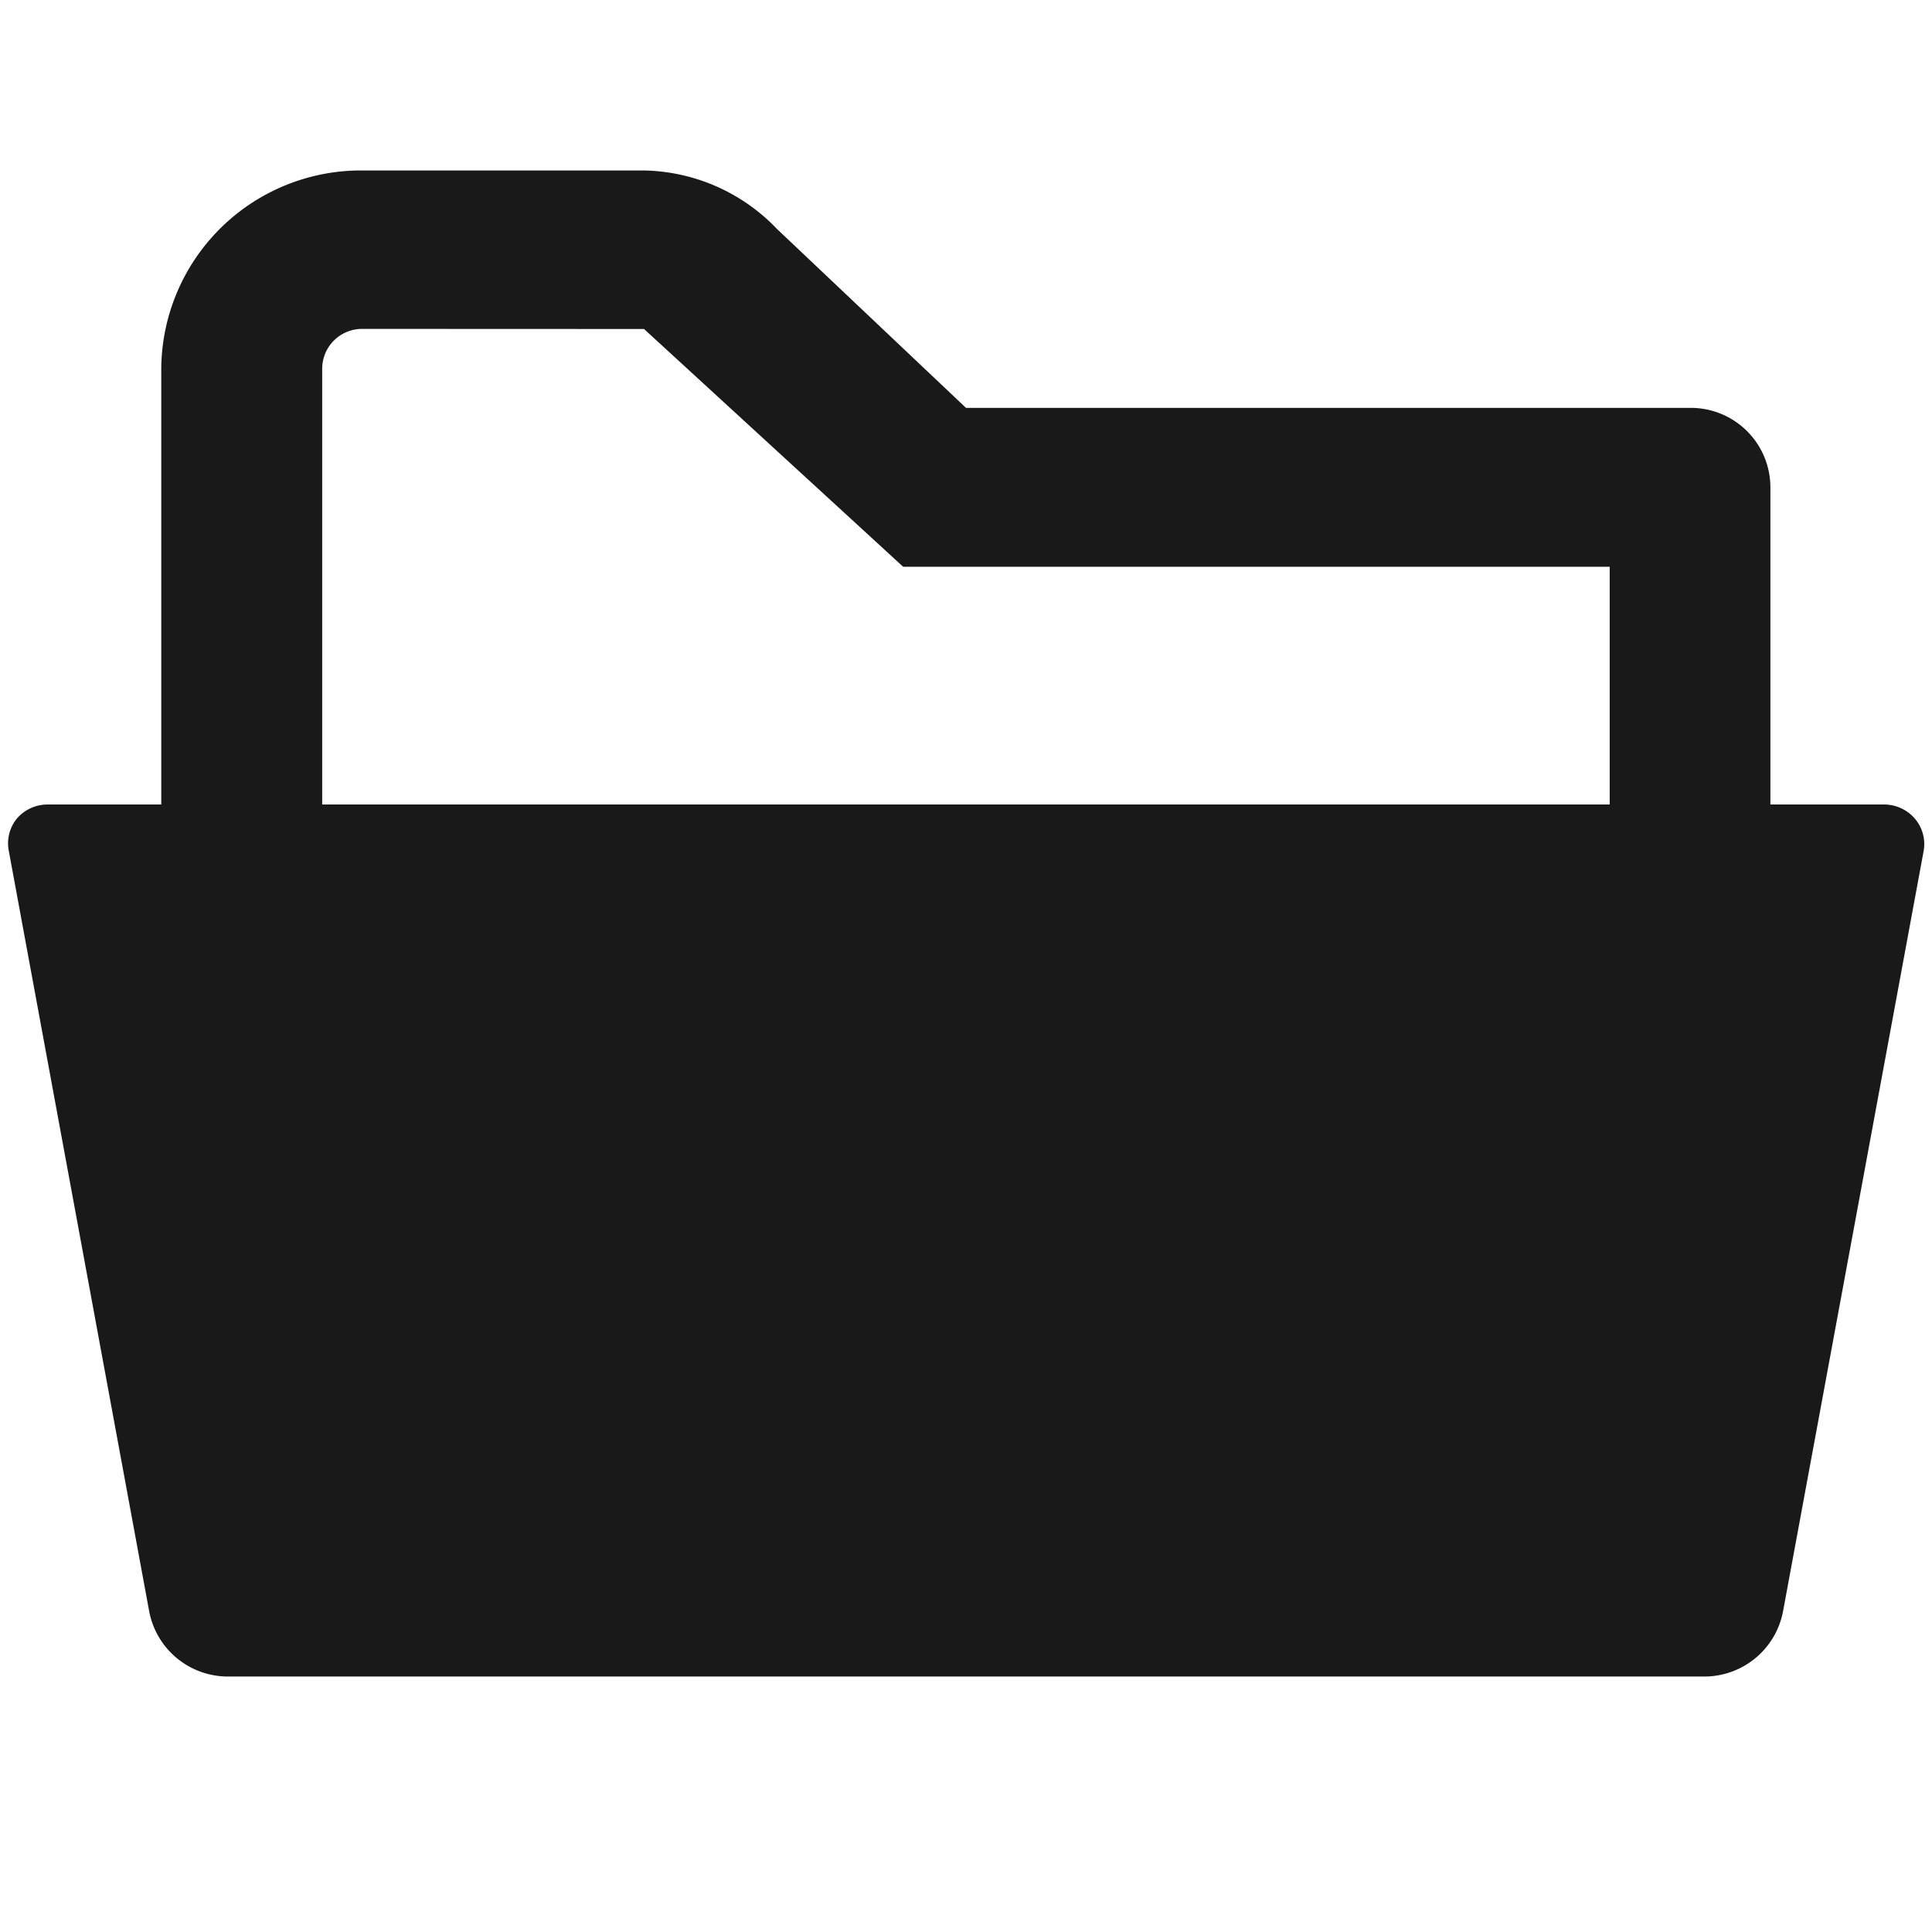 <svg xmlns="http://www.w3.org/2000/svg" width="17" height="17" viewBox="0 0 17 17" color="white" autofill="" class="Collection-icon-1ub Project-collectionLeading-24p"><path d="M5.69,3.395,7.97,5.487h6.217V7.579H2.858V3.743a.351.351,0,0,1,.354-.349ZM5.69,2H3.212a1.757,1.757,0,0,0-1.77,1.743V7.579h-1a.356.356,0,0,0-.27.123A.345.345,0,0,0,.1,7.985L1.336,14.68a.705.705,0,0,0,.7.572H15.012a.705.705,0,0,0,.7-.572L16.95,7.985a.345.345,0,0,0-.079-.283.356.356,0,0,0-.27-.123h-1V4.789a.7.7,0,0,0-.708-.7H8.523L6.859,2.514A1.657,1.657,0,0,0,5.69,2Z" transform="translate(-0.023 -0.5)" fill="#191919"></path></svg>